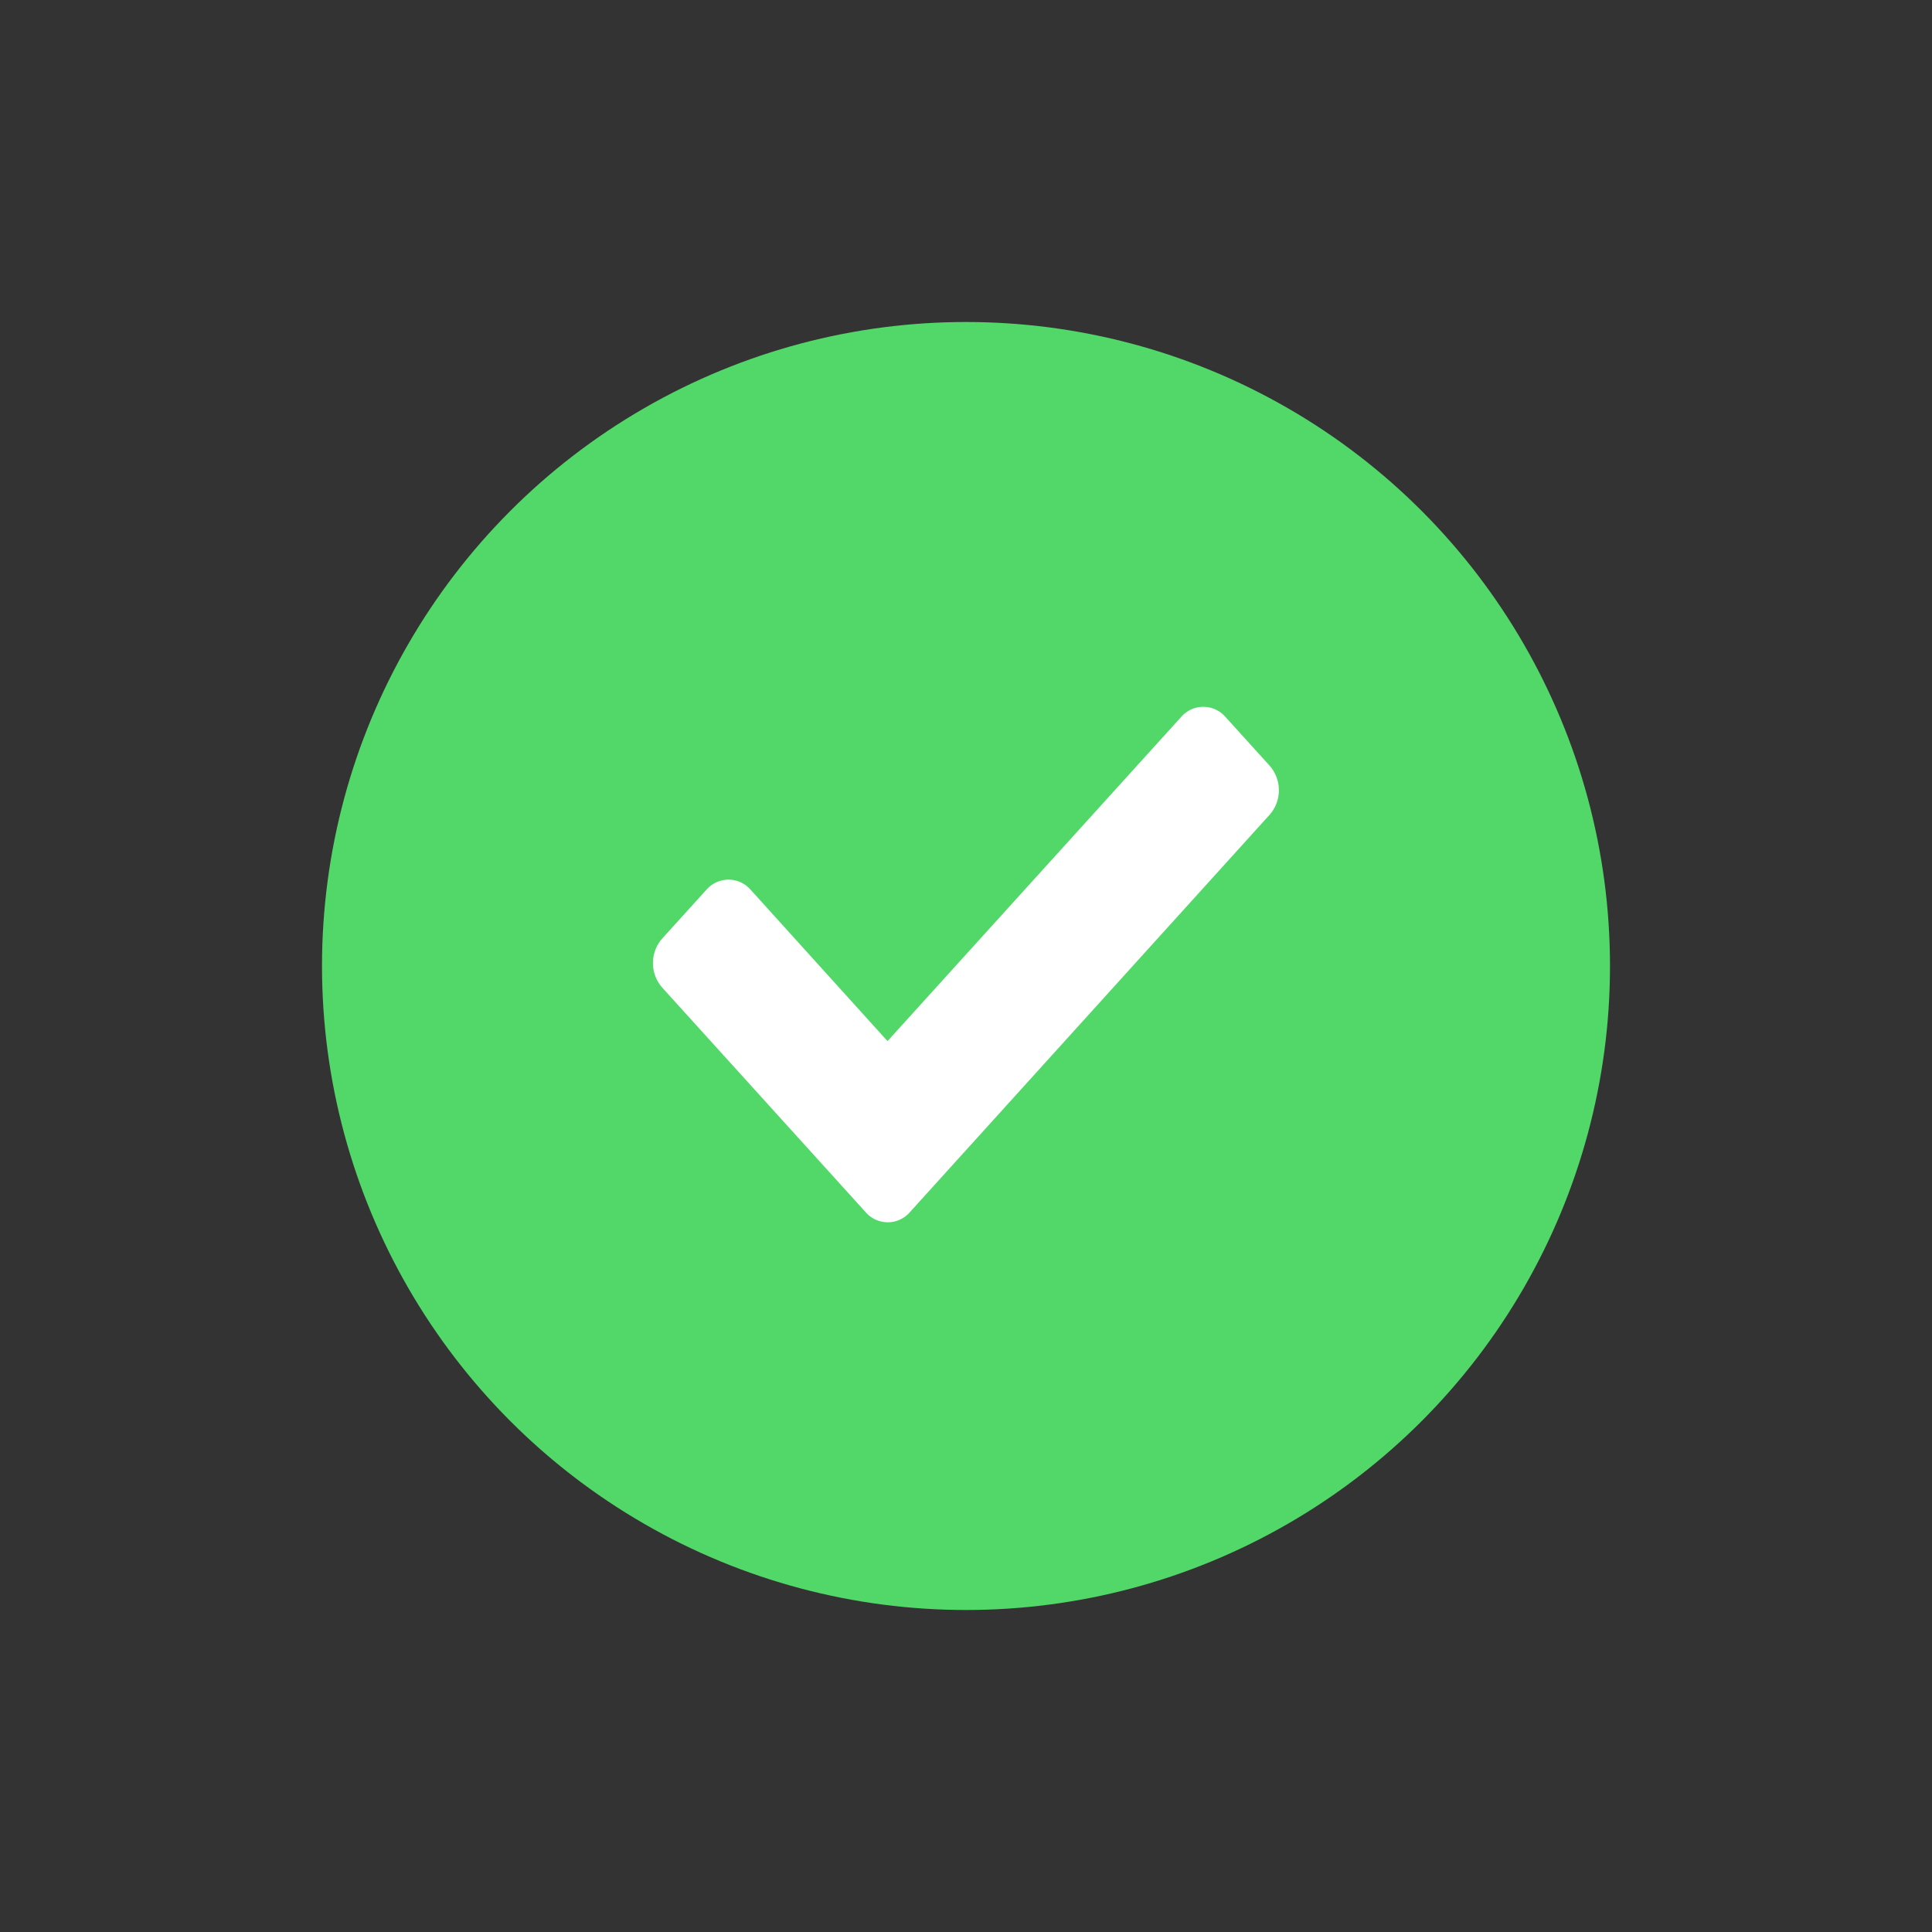 <svg xmlns="http://www.w3.org/2000/svg" width="24" height="24" viewBox="0 0 24 24">
  <rect x="0" y="0" width="24" height="24" fill="#333333" stroke="none"/>
  <g id="icon-lulus-seleksi" transform="translate(-792 -1110)">
    <g id="Rectangle_1478" data-name="Rectangle 1478" transform="translate(792 1110)" fill="#fff" stroke="#707070" stroke-width="1" opacity="0">
      <rect width="24" height="24" stroke="none"/>
      <rect x="0.5" y="0.5" width="23" height="23" fill="none"/>
    </g>
    <g id="Check" transform="translate(-171.086 481.414)">
      <circle id="Ellipse_41" data-name="Ellipse 41" cx="8" cy="8" r="8" transform="translate(967.086 632.586)" fill="#51d868"/>
      <path id="Path_160" data-name="Path 160" d="M2.642,71.377.114,68.586a.462.462,0,0,1,0-.607l.55-.607a.364.364,0,0,1,.55,0l1.7,1.88,3.648-4.027a.364.364,0,0,1,.55,0l.55.607a.462.462,0,0,1,0,.607L3.192,71.377a.364.364,0,0,1-.55,0Z" transform="translate(971.197 572.267)" fill="#fff"/>
    </g>
  </g>
</svg>
